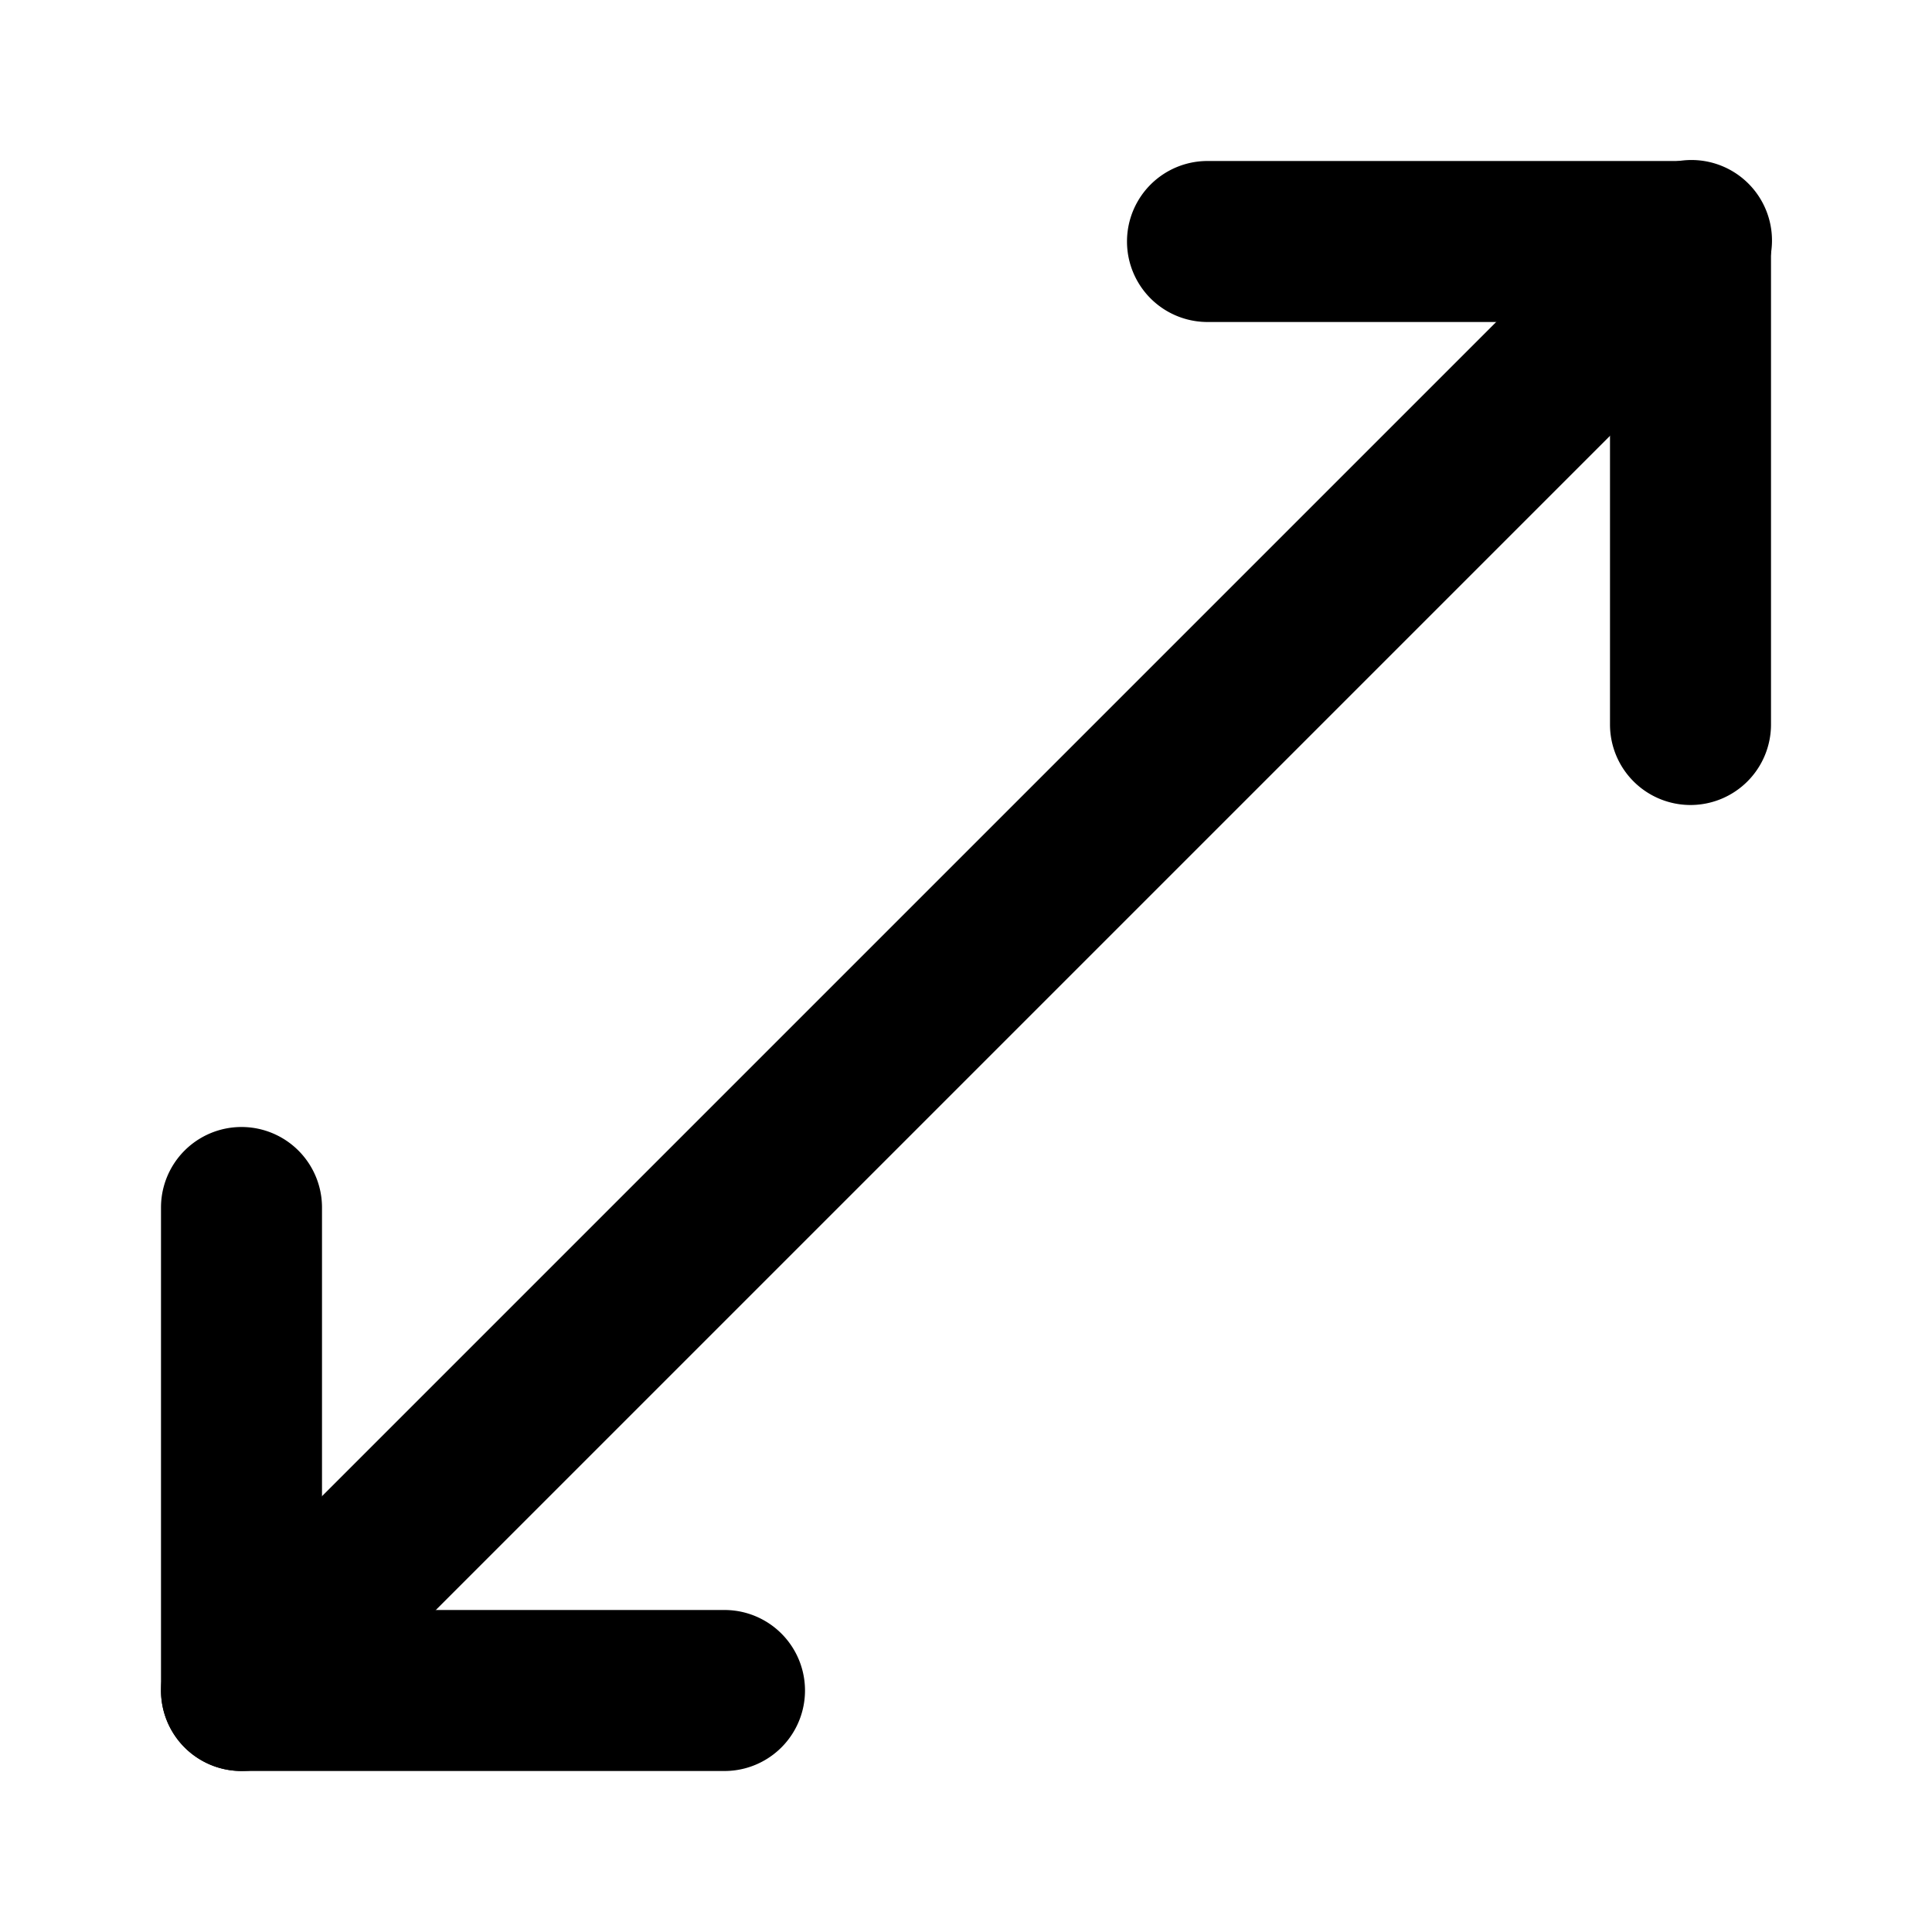 <svg xmlns="http://www.w3.org/2000/svg" viewBox="0 0 24 24"><path class="uim-primary" d="M9 22H3a1.0 1 0 0 1-1-1V15a1 1 0 0 1 2 0v5H9a1 1 0 0 1 0 2zM21 10a1.0 1 0 0 1-1-1V4H15a1 1 0 0 1 0-2h6a1.0 1 0 0 1 1 1V9A1.0 1 0 0 1 21 10z"/><path class="uim-primary" d="M3,22a1,1,0,0,1-.707-1.707l18-18A1.0 1,0,1,1,21.707,3.707l-18,18A.997.997,0,0,1,3,22Z"/></svg>
